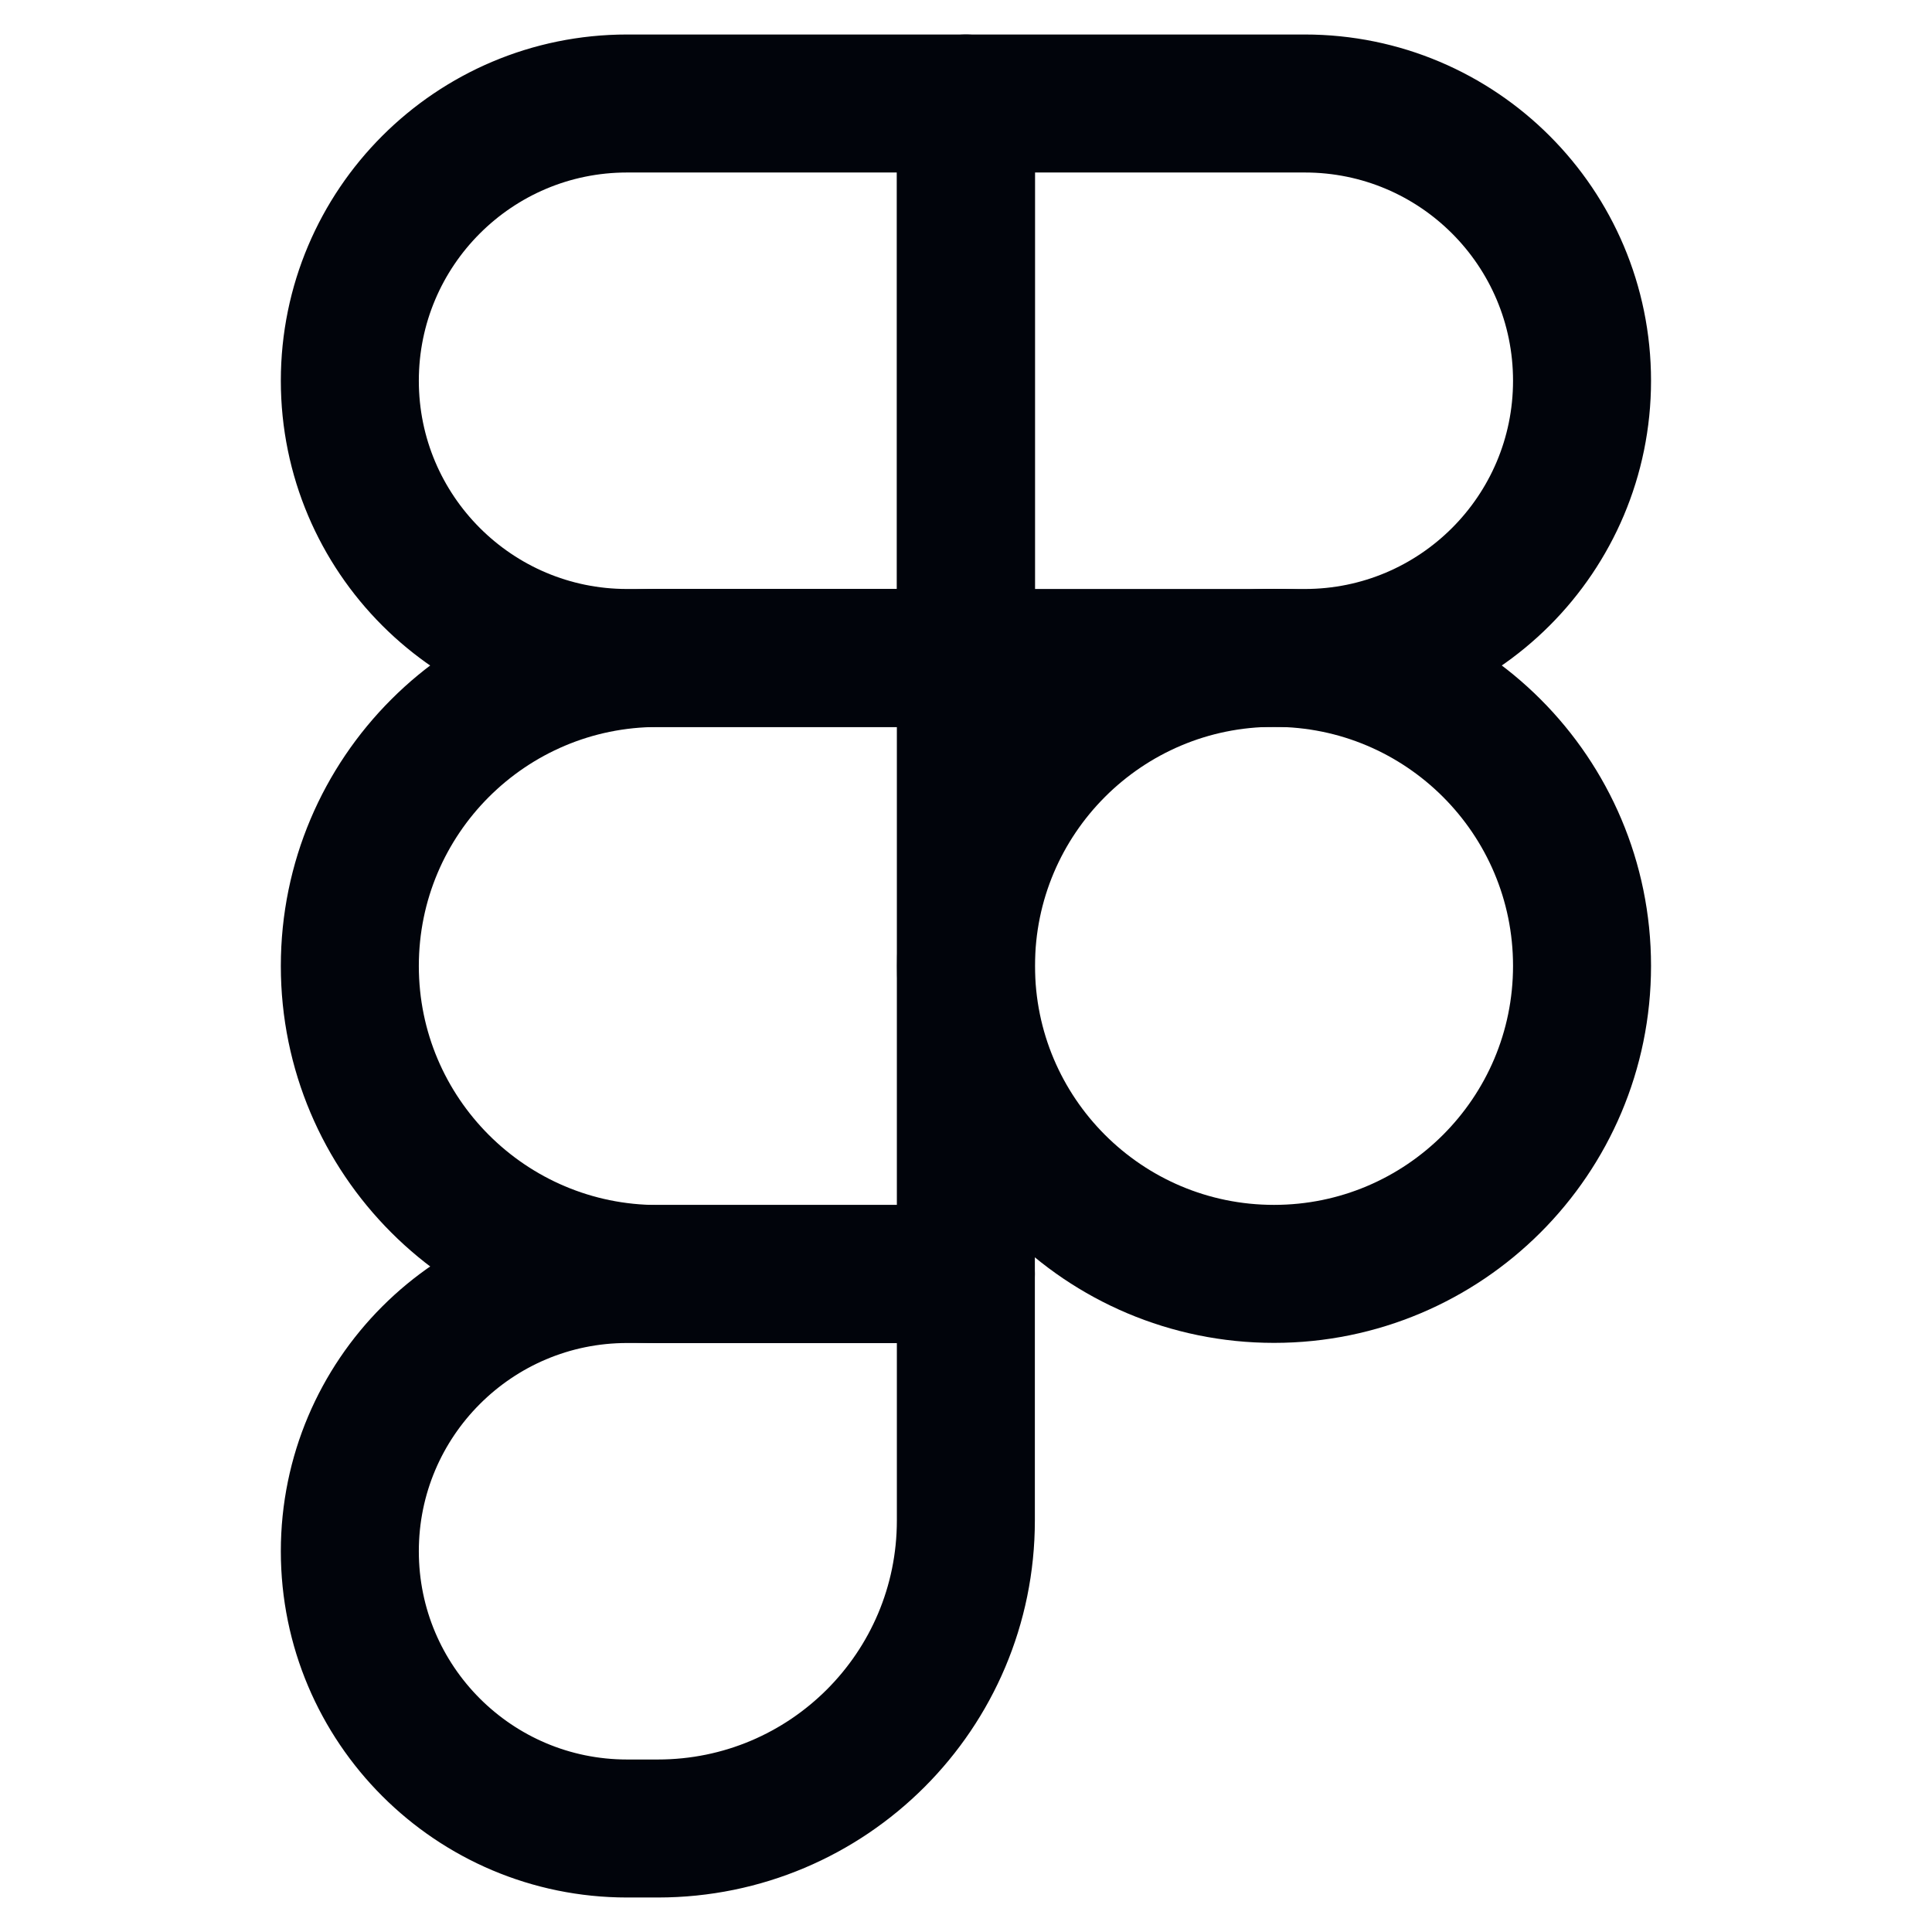 <svg width="14" height="14" viewBox="0 0 14 14" fill="none" xmlns="http://www.w3.org/2000/svg">
<path d="M2.535 2.759C2.535 1.649 3.435 0.75 4.544 0.75H6.999V4.768H4.544C3.435 4.768 2.535 3.868 2.535 2.759Z" stroke="#01040B" stroke-linecap="round" stroke-linejoin="round"/>
<path d="M11.464 2.759C11.464 1.649 10.565 0.75 9.455 0.75H7V4.768H9.455C10.565 4.768 11.464 3.868 11.464 2.759Z" stroke="#01040B" stroke-linecap="round" stroke-linejoin="round"/>
<path d="M11.464 6.999C11.464 5.767 10.464 4.767 9.232 4.767C7.999 4.767 7 5.767 7 6.999C7 8.232 7.999 9.231 9.232 9.231C10.464 9.231 11.464 8.232 11.464 6.999Z" stroke="#01040B" stroke-linecap="round" stroke-linejoin="round"/>
<path d="M2.535 11.241C2.535 10.132 3.435 9.232 4.544 9.232H6.999V11.018C6.999 12.251 6 13.25 4.767 13.25H4.544C3.435 13.25 2.535 12.351 2.535 11.241Z" stroke="#01040B" stroke-linecap="round" stroke-linejoin="round"/>
<path d="M2.535 7C2.535 5.767 3.535 4.768 4.767 4.768H6.999V9.232H4.767C3.535 9.232 2.535 8.232 2.535 7Z" stroke="#01040B" stroke-linecap="round" stroke-linejoin="round"/>
</svg>
